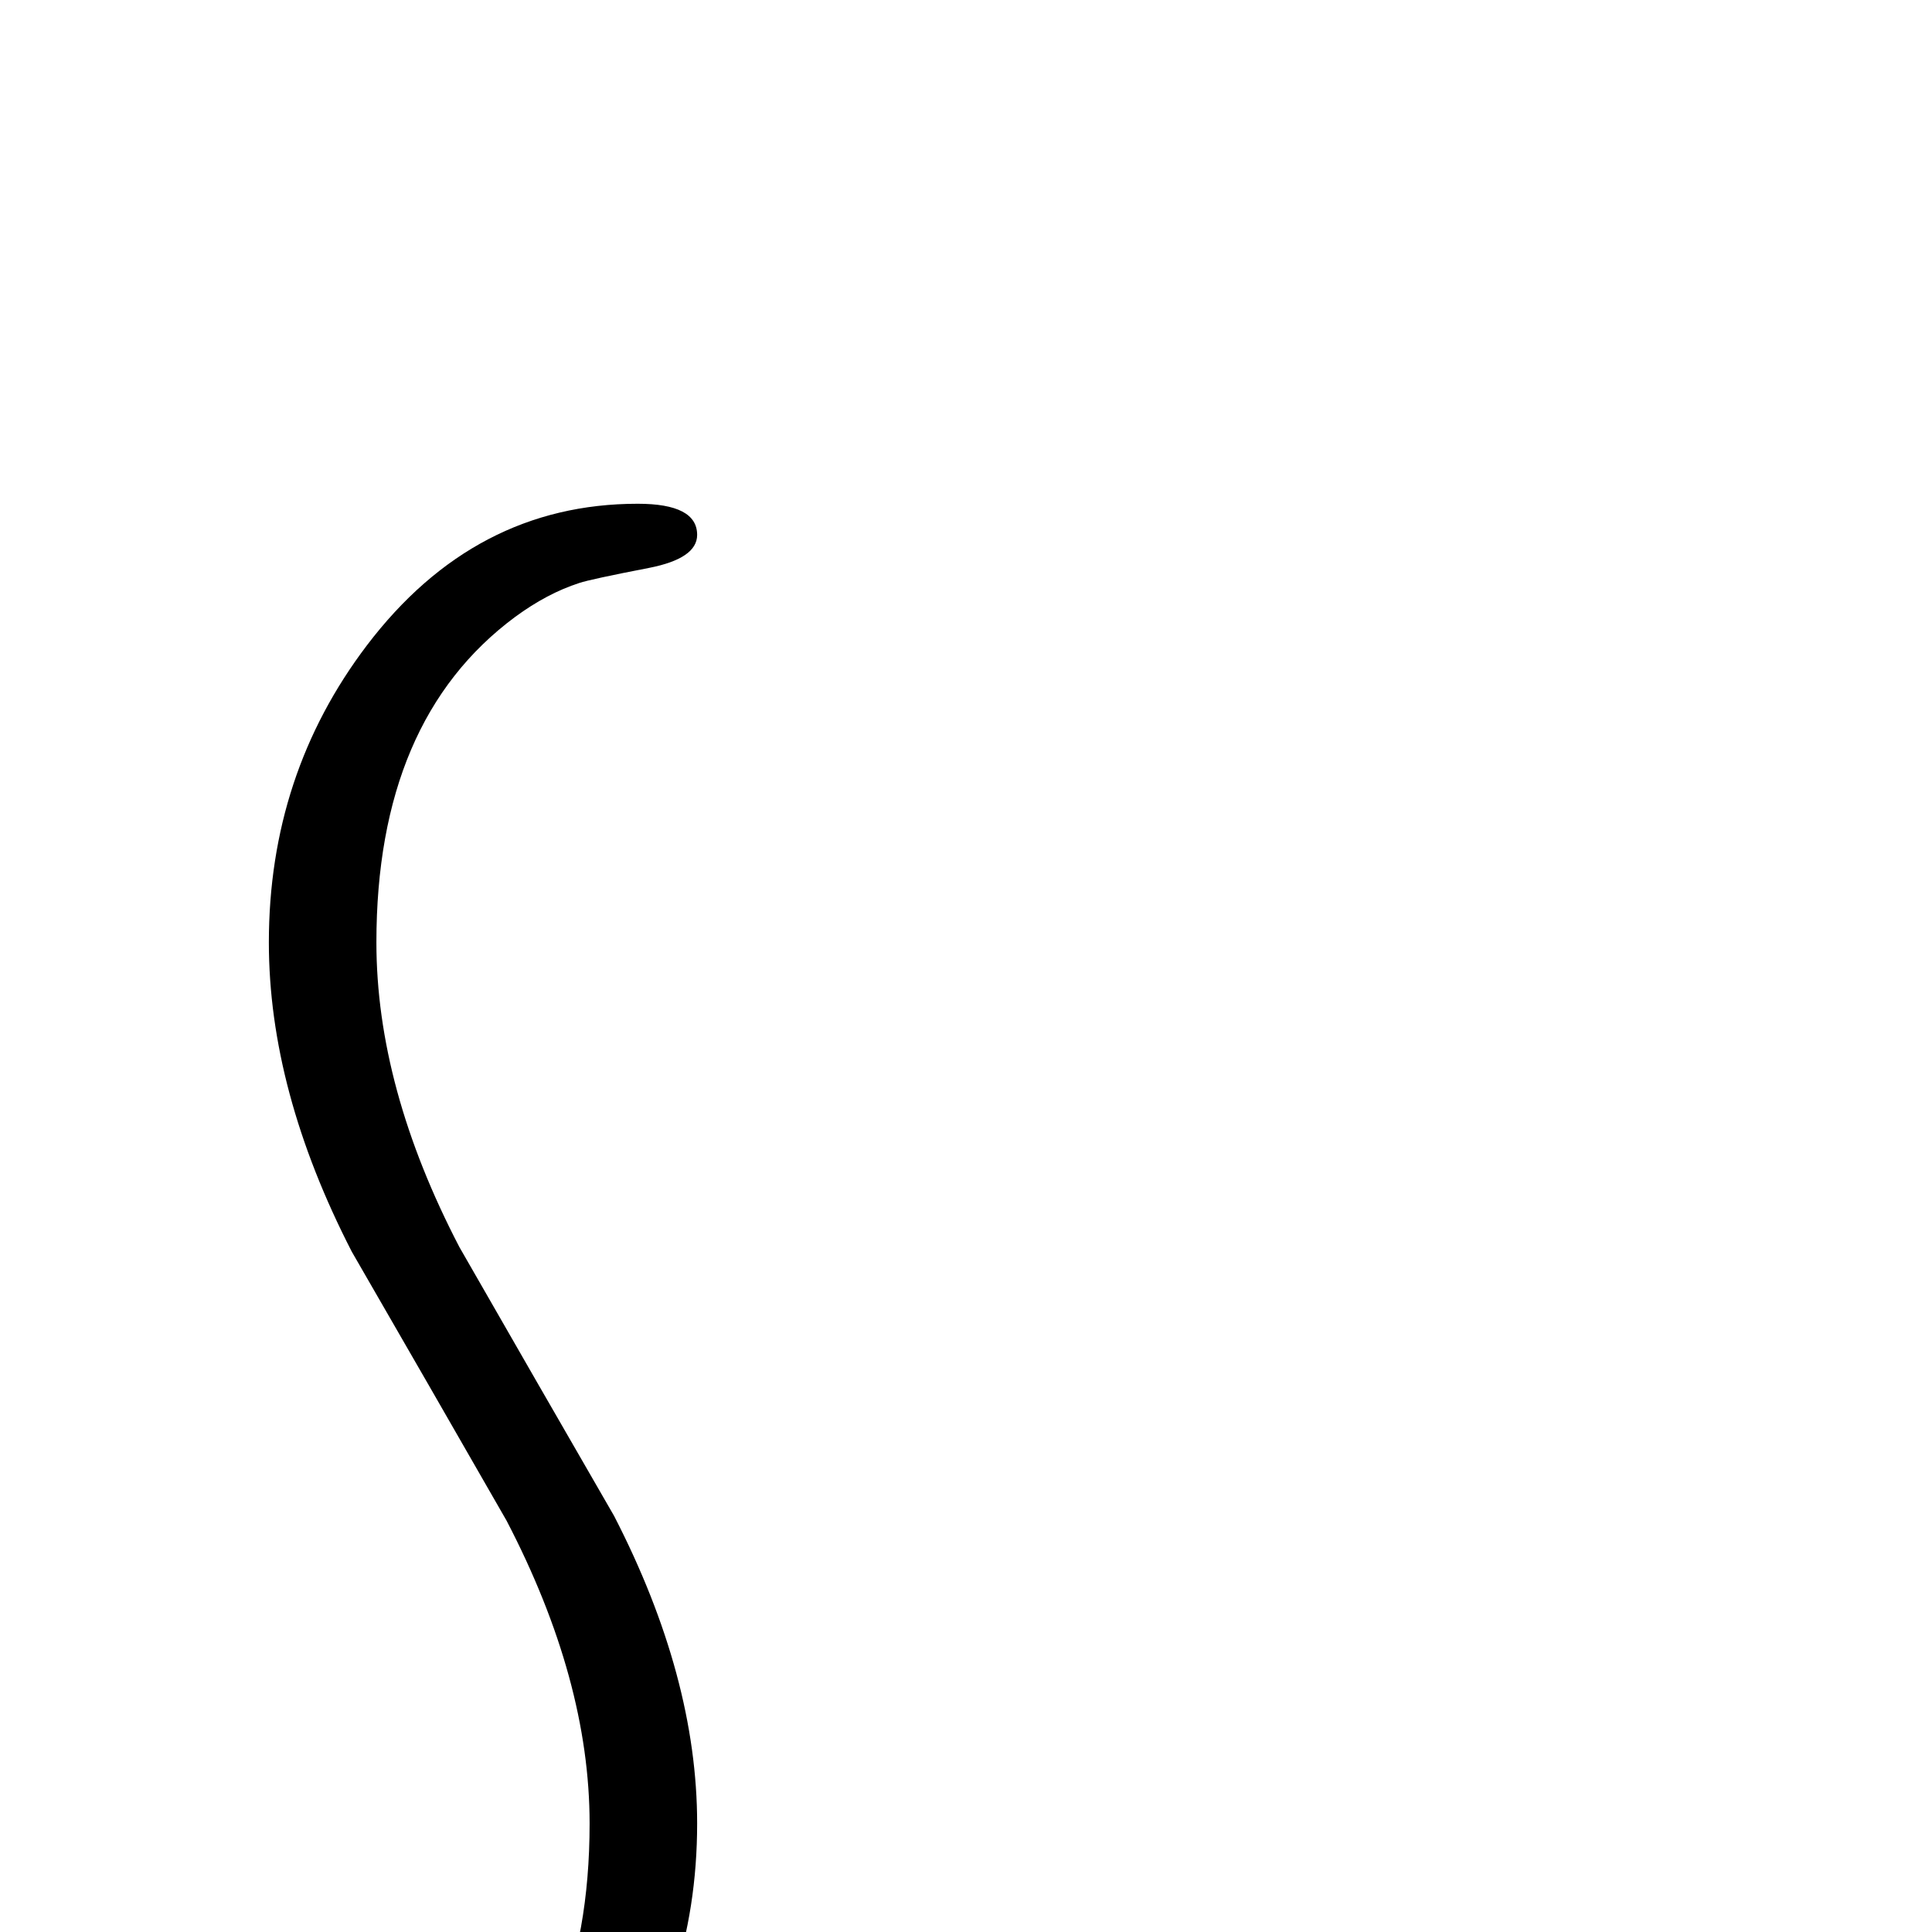 <?xml version="1.0" standalone="no"?>
<!DOCTYPE svg PUBLIC "-//W3C//DTD SVG 1.1//EN" "http://www.w3.org/Graphics/SVG/1.1/DTD/svg11.dtd" >
<svg viewBox="0 -442 2048 2048">
  <g transform="matrix(1 0 0 -1 0 1606)">
   <path fill="currentColor"
d="M739 115q0 -178 -104 -315q-114 -150 -287 -150q-63 0 -63 33q0 25 51 35q62 12 74 16q34 11 68 36q147 109 147 345q0 152 -88 321q-82 143 -164 285q-88 171 -88 328q0 178 104 315q114 150 287 150q63 0 63 -33q0 -25 -51 -35q-62 -12 -74 -16q-34 -11 -68 -36
q-147 -109 -147 -345q0 -154 88 -323q82 -143 164 -285q88 -171 88 -326z" />
  </g>

</svg>
